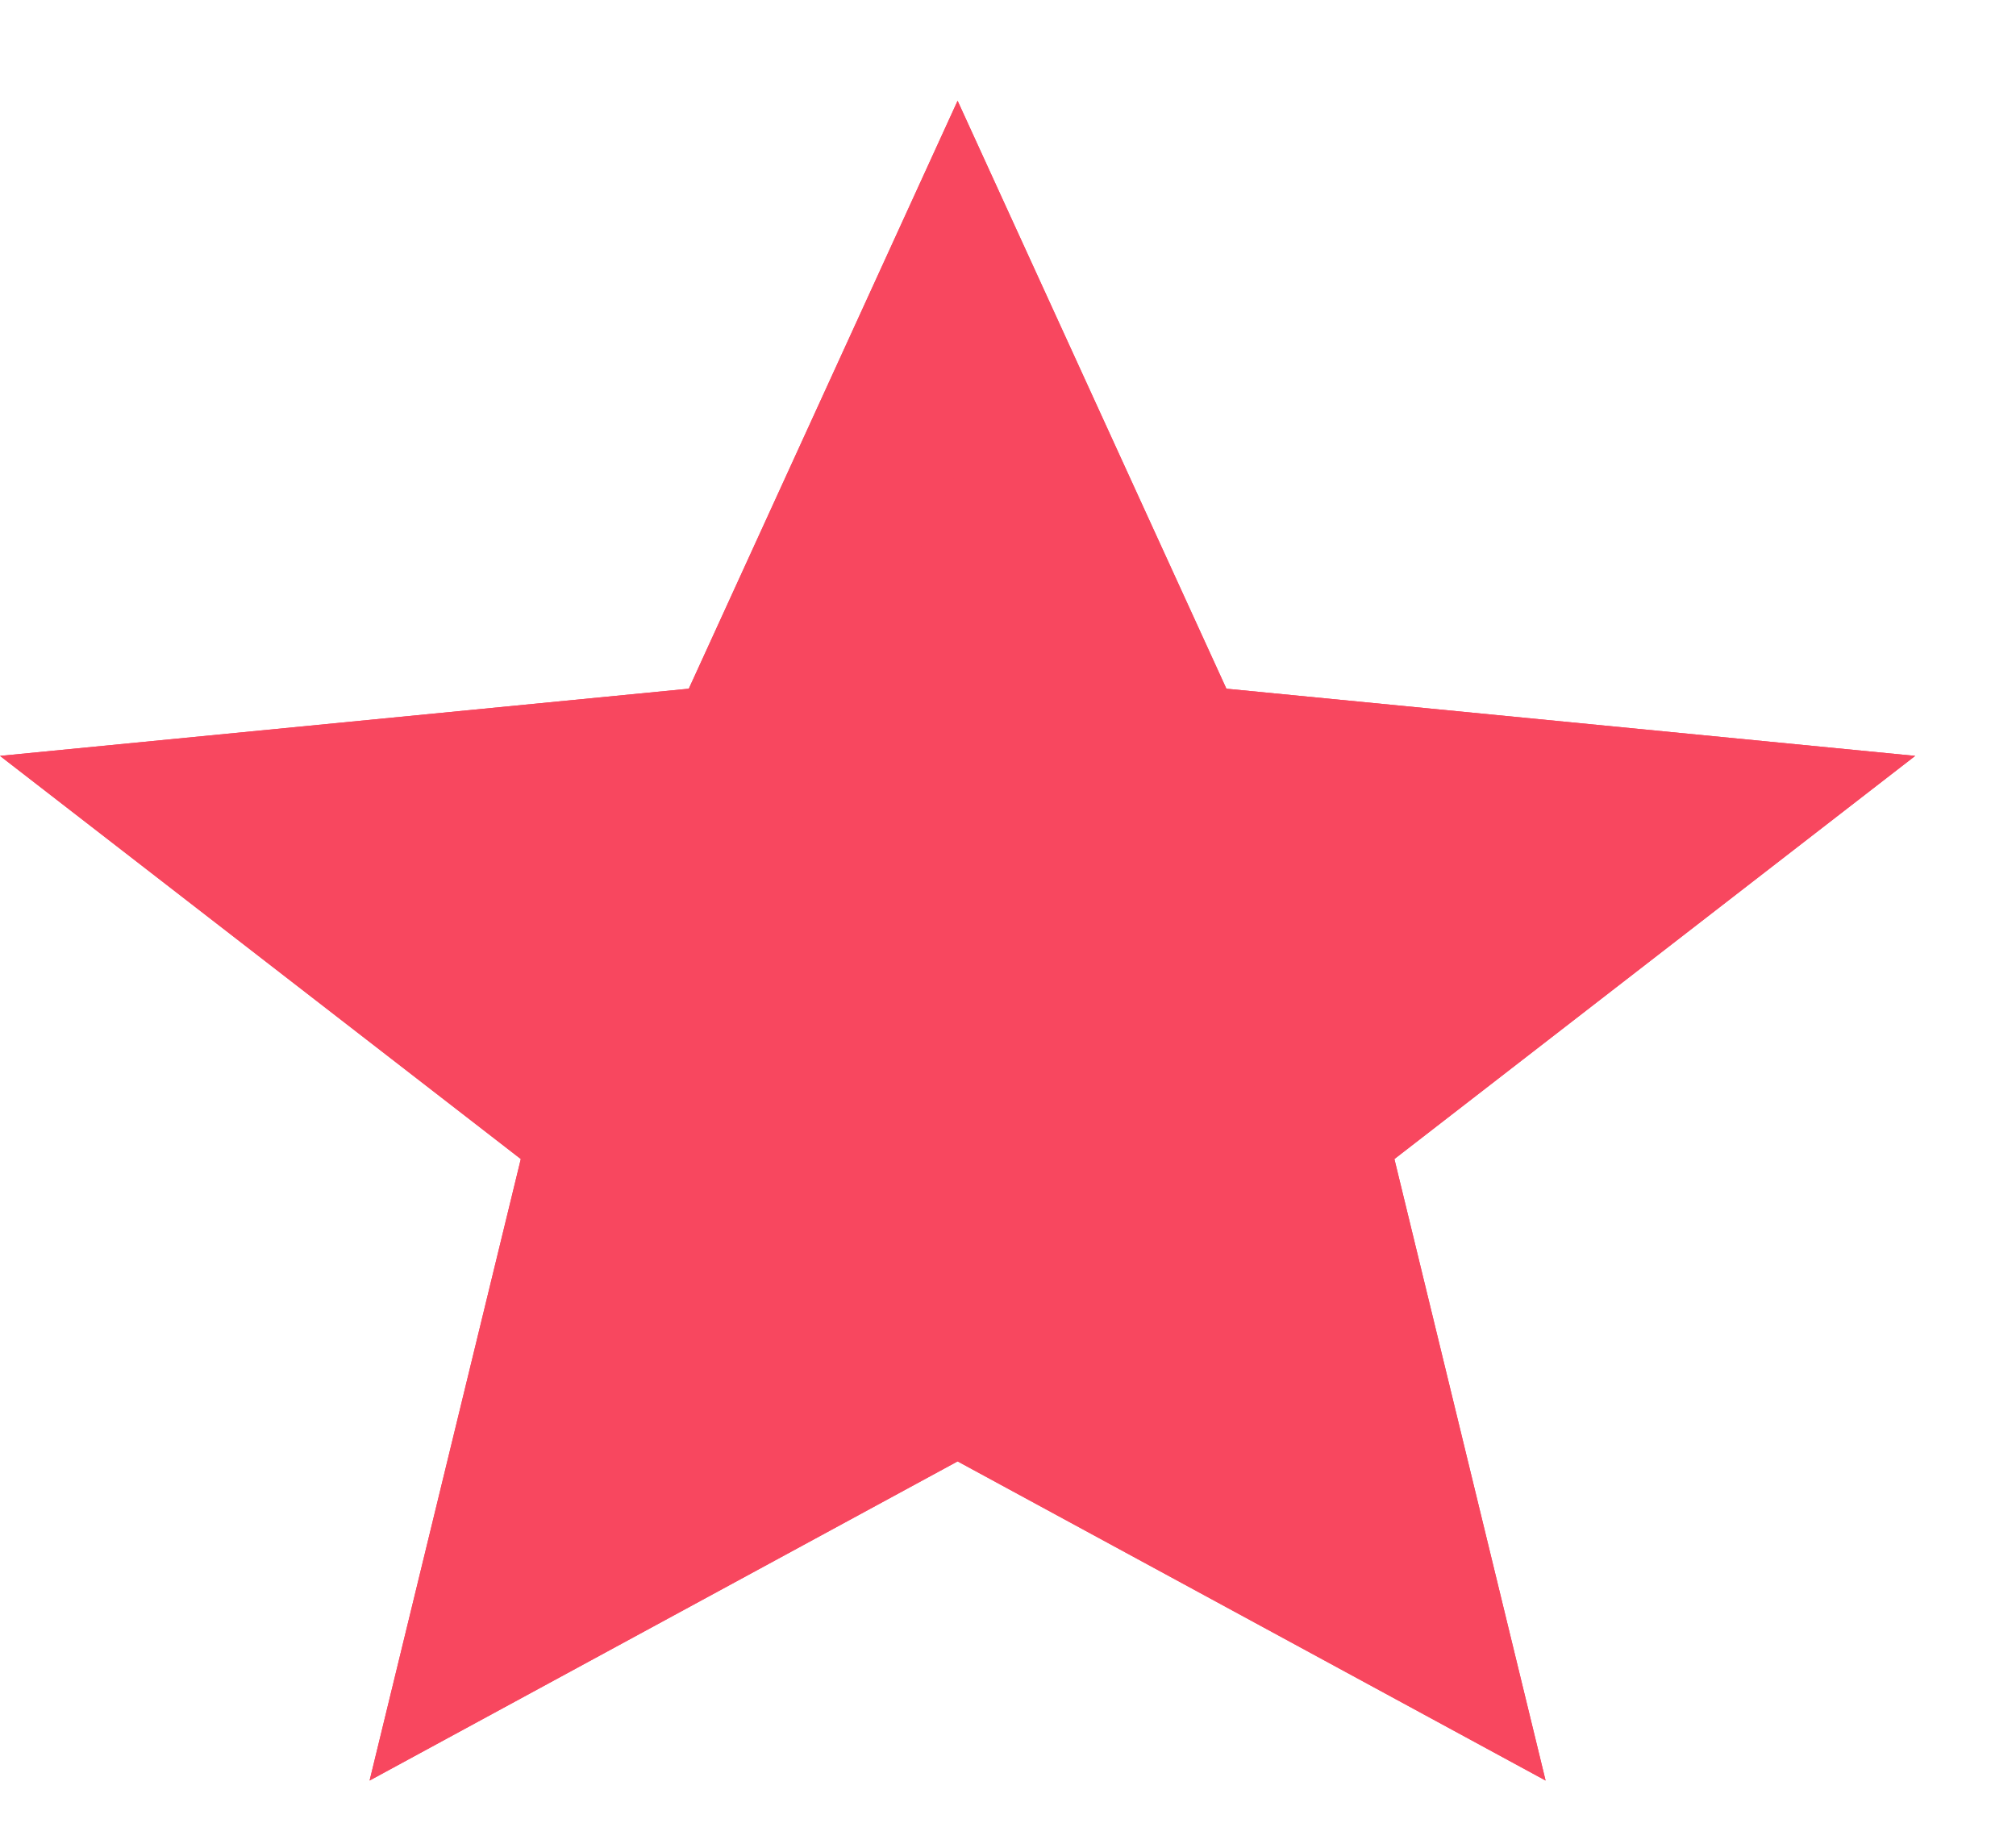<svg width="12" height="11" fill="none">
<path d="M5.7 8.7L9.2 10.6 8.3 6.9 11.4 4.5 7.3 4.1 5.7 0.6 4.1 4.1 0 4.5 3.1 6.9 2.2 10.6 5.7 8.7Z" fill="#F8475F"/>
<path d="M11.4 4.5L7.3 4.1 5.7 0.6 4.1 4.1 0 4.5 3.1 6.9 2.2 10.6 5.7 8.7 9.2 10.6 8.3 6.9 11.4 4.5ZM5.7 7.7L3.6 8.9 4.1 6.6 2.2 5.1 4.7 4.9 5.7 2.8 6.7 4.9 9.2 5.1 7.3 6.6 7.8 8.9 5.7 7.7Z" fill="#F8475F"/>
</svg>
